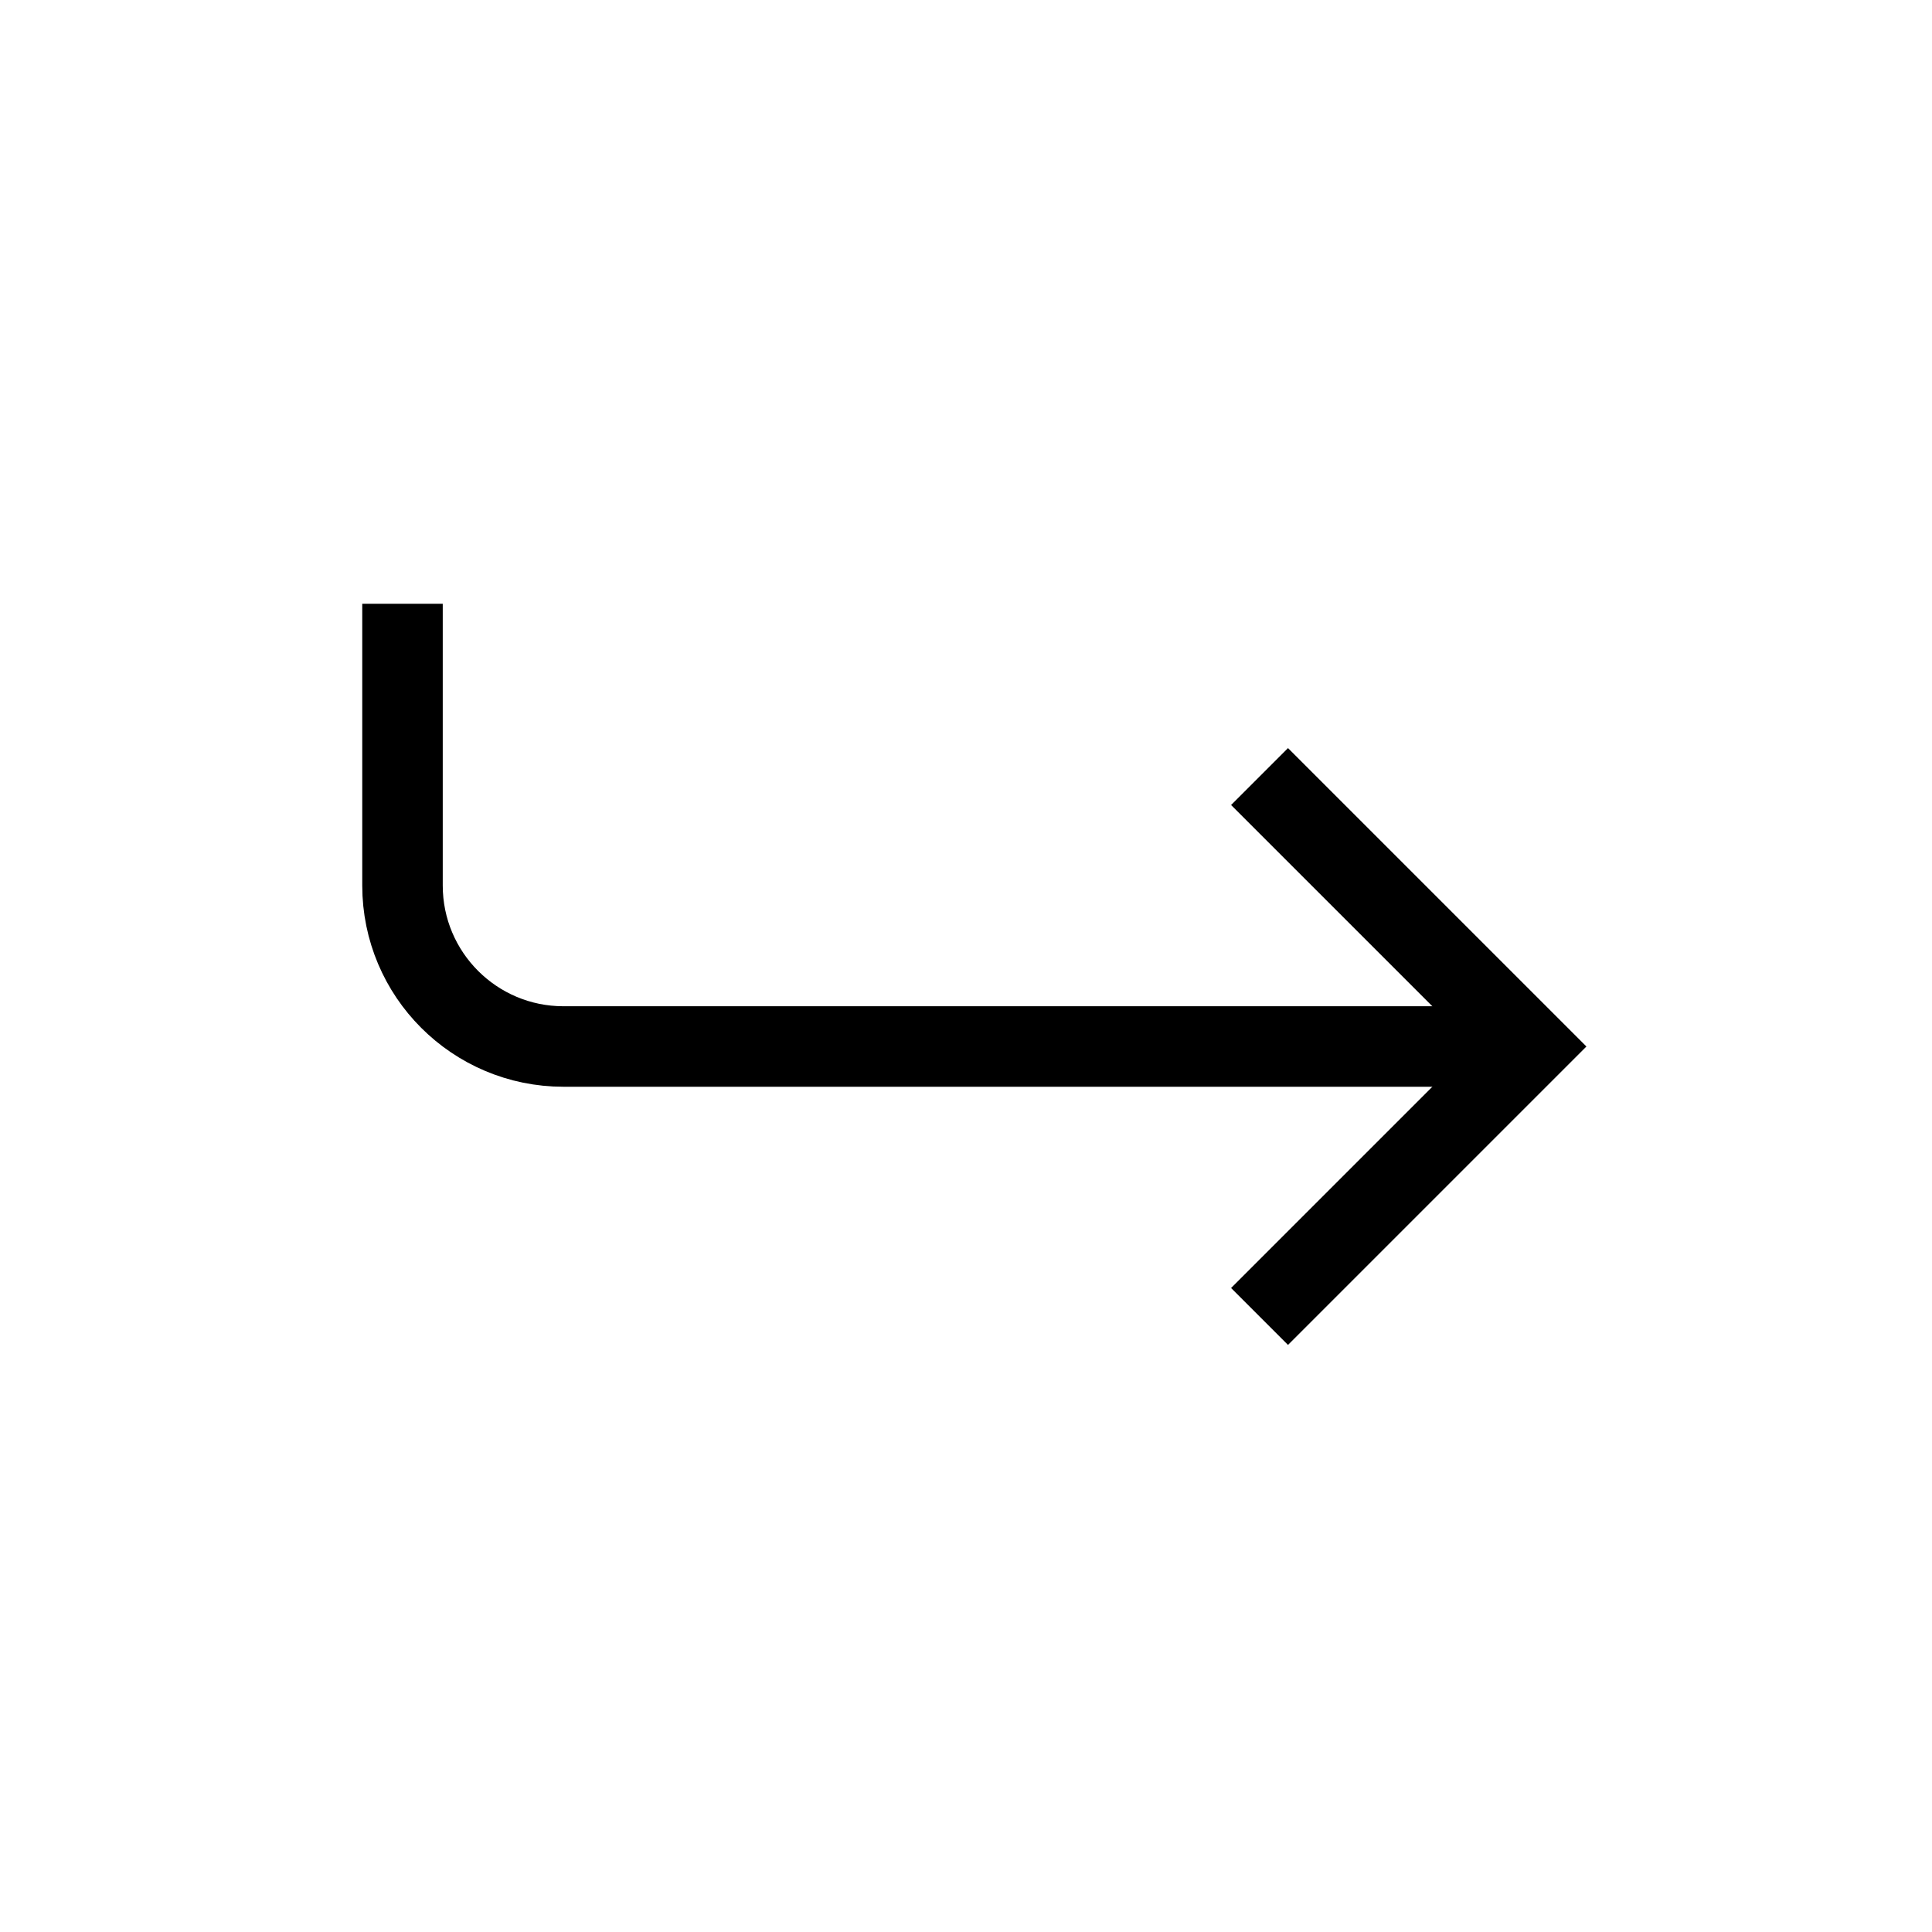 <svg width="24" height="24" viewBox="0 0 24 24" fill="none" xmlns="http://www.w3.org/2000/svg">
<path d="M5 8V11C5 12.105 5.895 13 7 13H18" stroke="black" stroke-linecap="square"/>
<path d="M16 16L19 13L16 10" stroke="black" stroke-linecap="square"/>
</svg>
